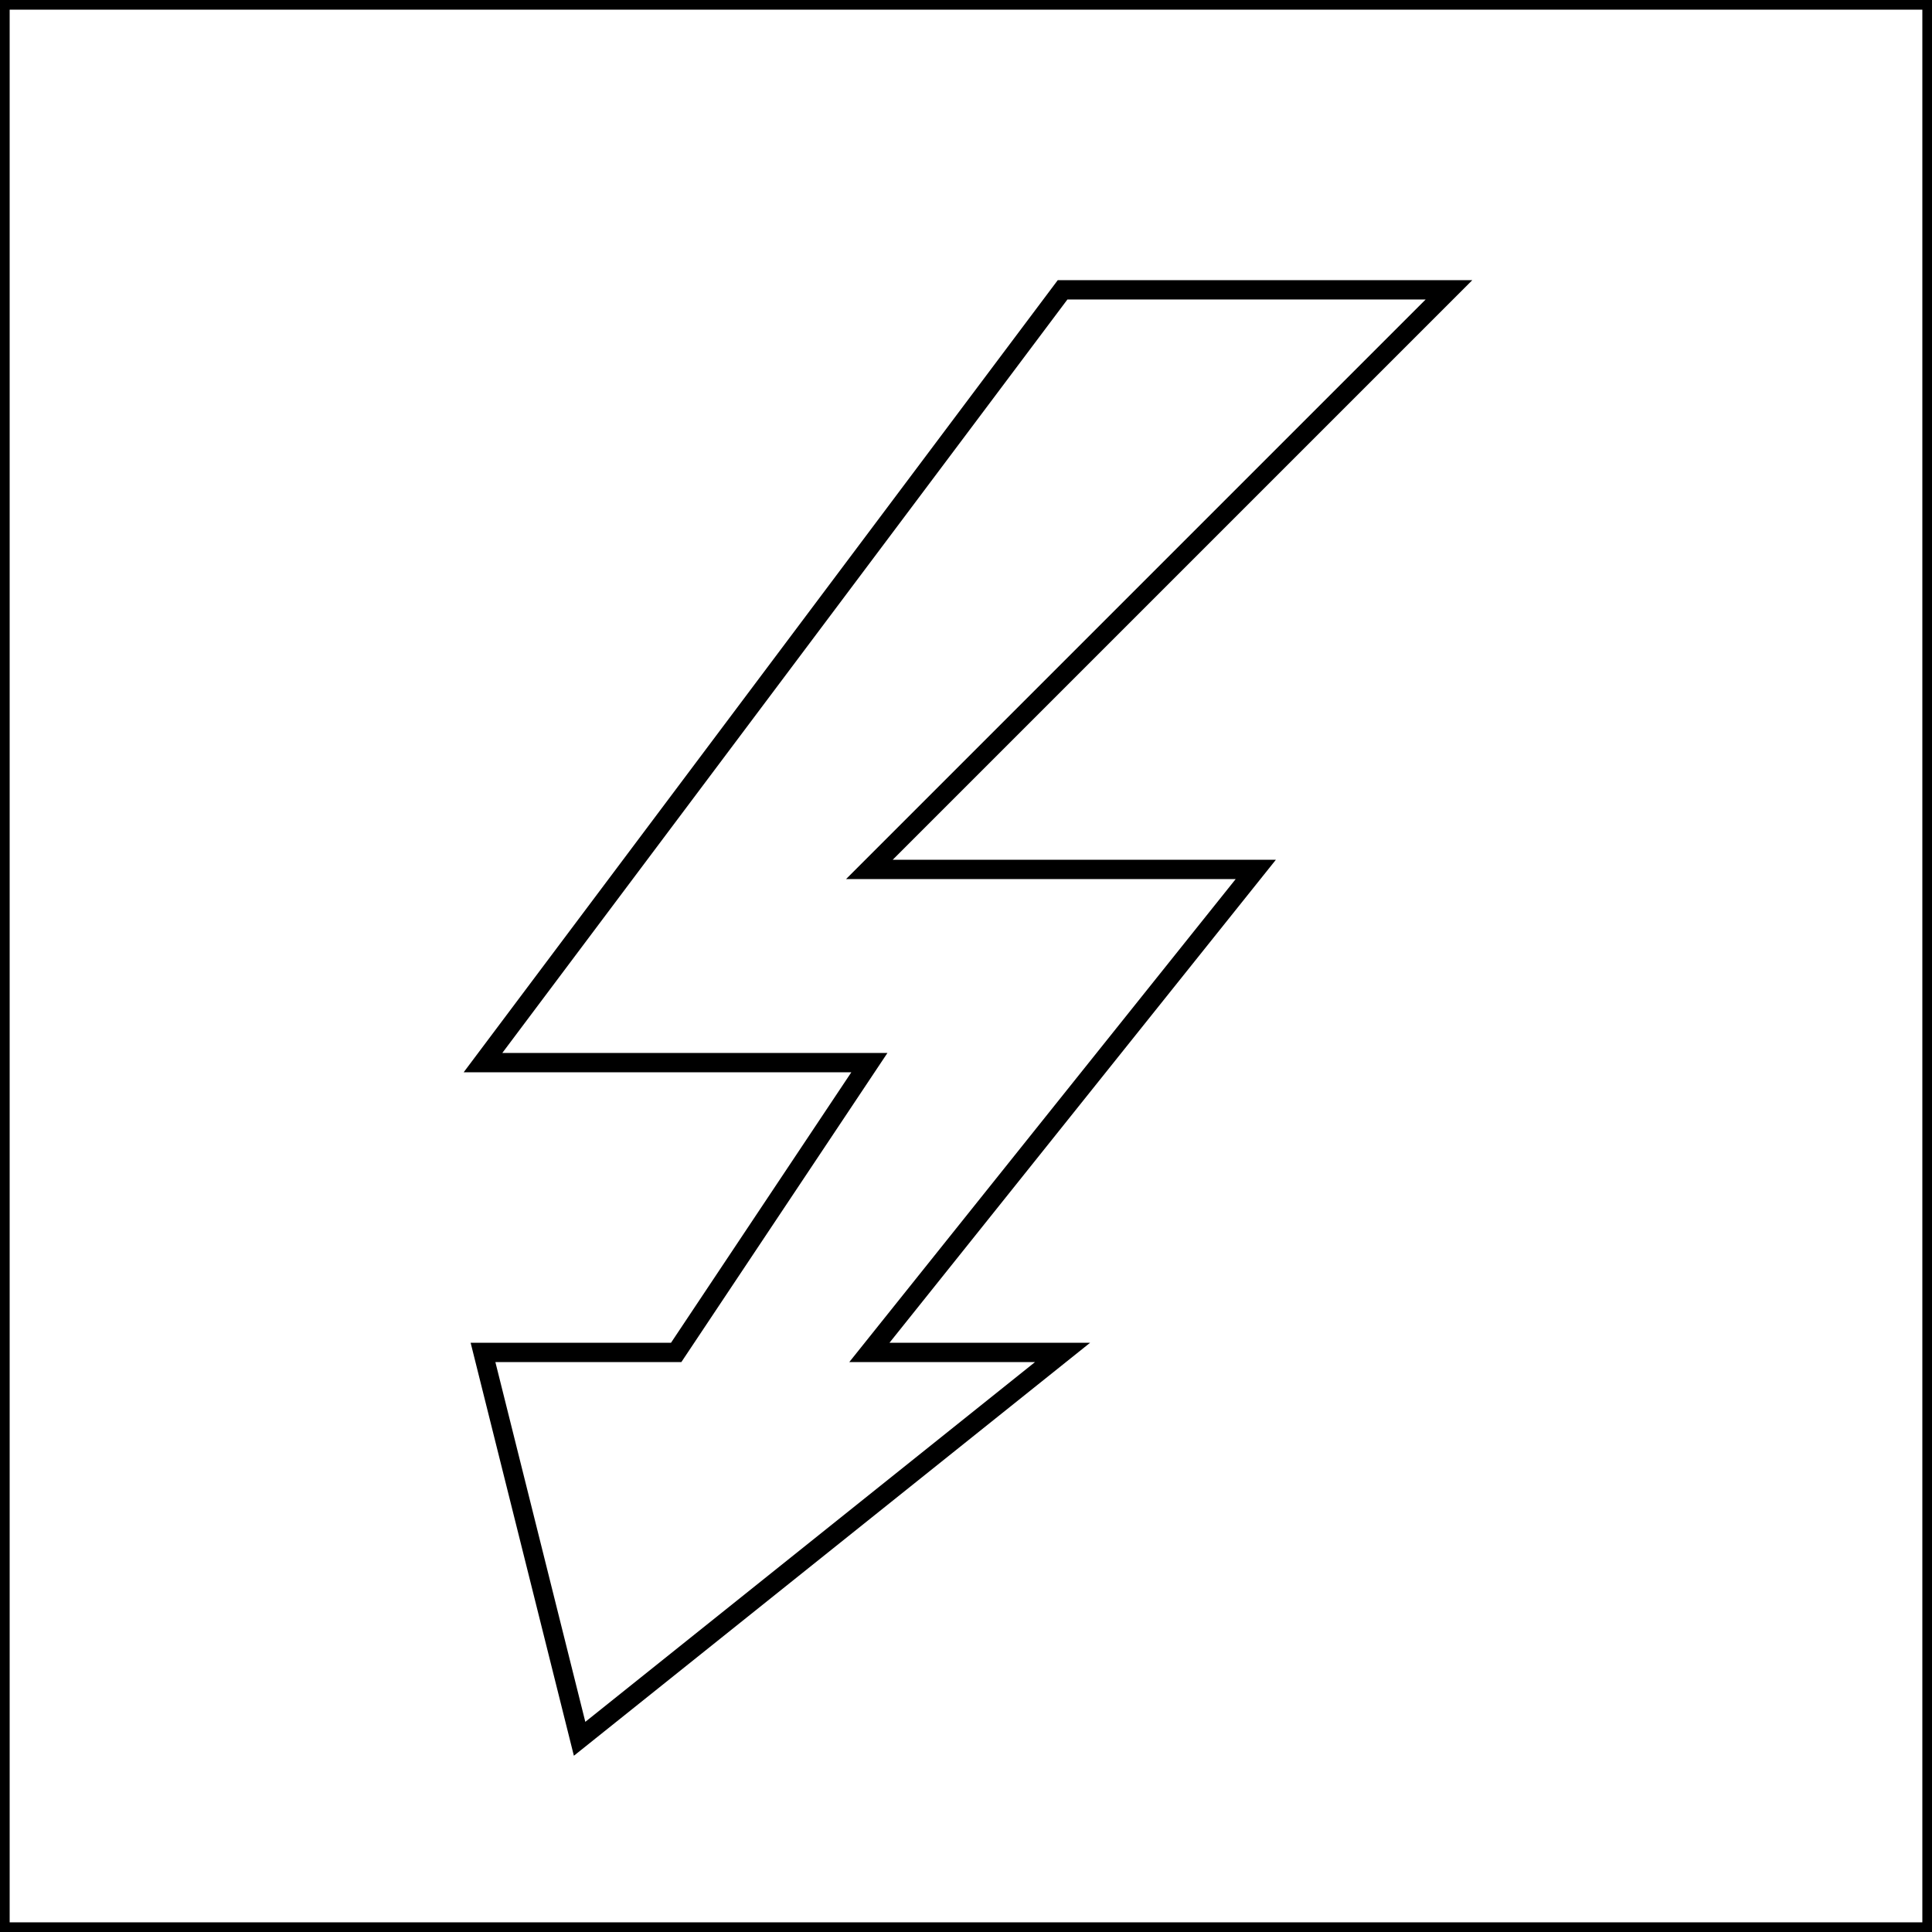 <?xml version="1.0"?>
<svg xmlns="http://www.w3.org/2000/svg" xmlns:lc="https://librecad.org" xmlns:xlink="http://www.w3.org/1999/xlink" width="64" height="64" viewBox="0 0 2 2">
    <g lc:layername="0" lc:is_locked="false" lc:is_construction="false" fill="none" stroke="black" stroke-width="0.02">
        <path d="M0,0 L2,0 L2,2 L0,2 L0,0 Z "/>
        <path d="M1.1,0.3 L1.5,0.3 L0.9,0.9 L1.3,0.9 L0.9,1.4 L1.1,1.4 L0.6,1.8 L0.5,1.4 L0.7,1.4 L0.9,1.1 L0.5,1.1 L1.1,0.3 L1.1,0.3 Z "/>
    </g>
</svg>
